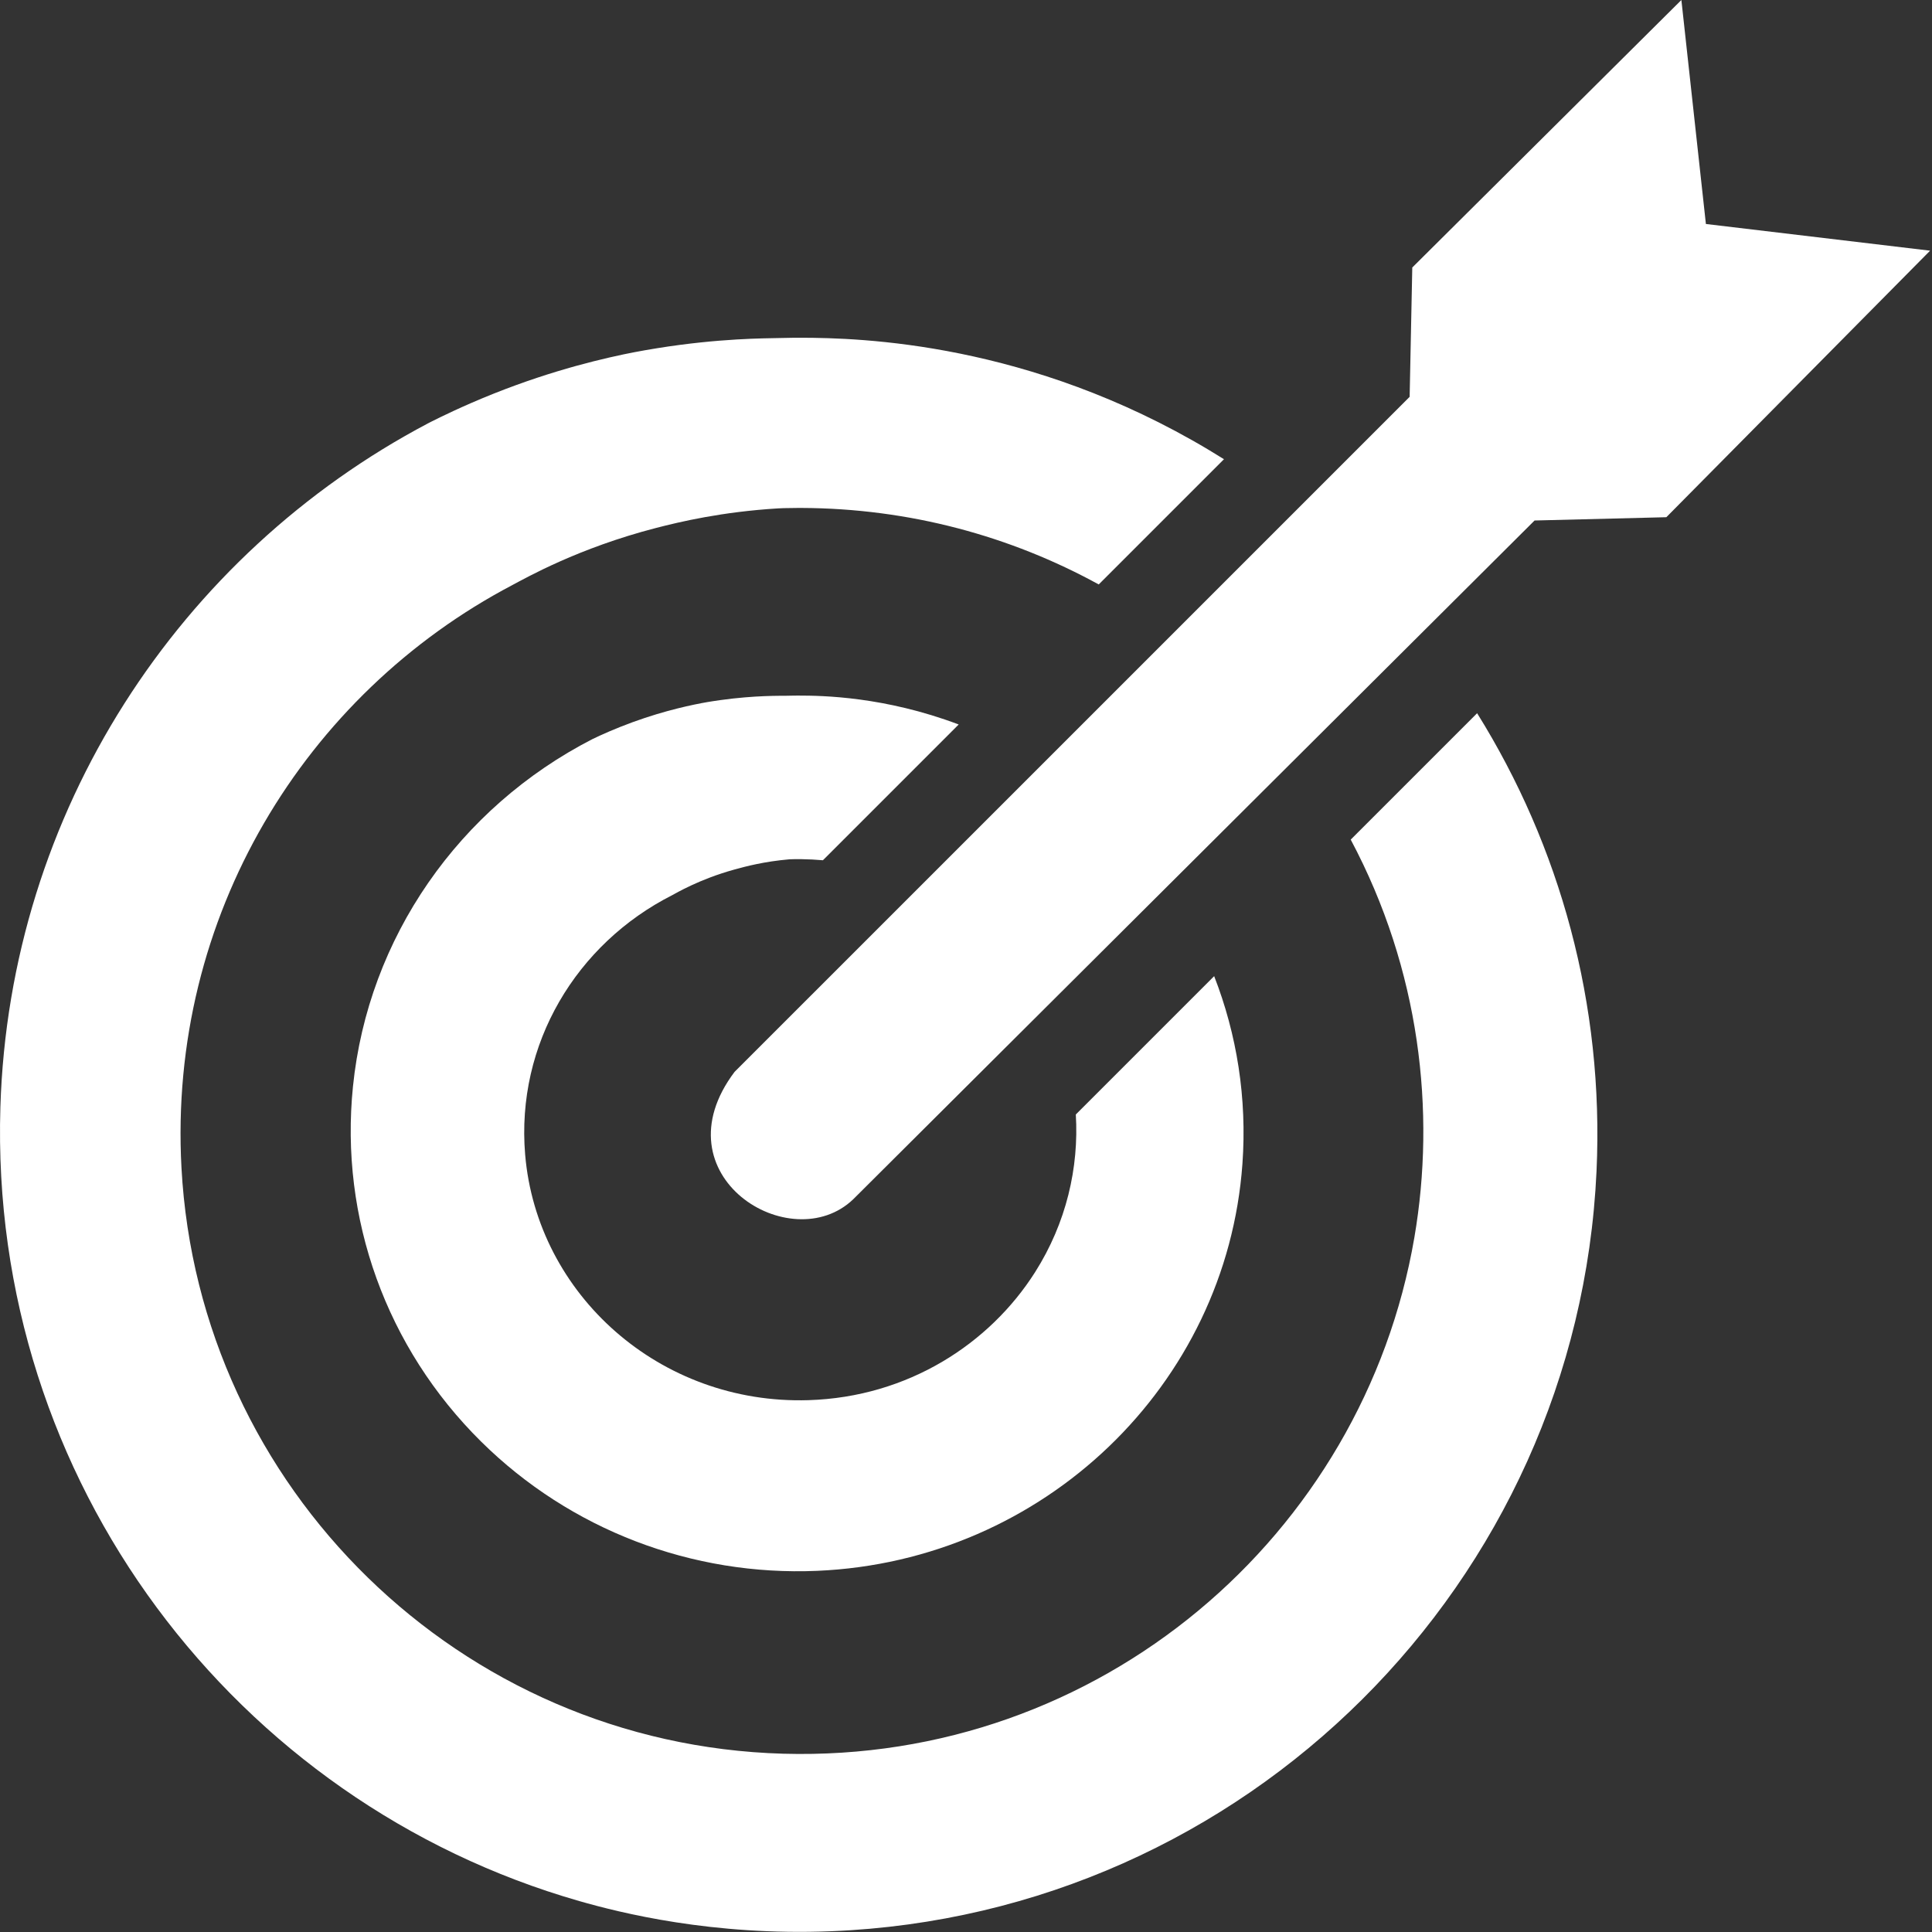 <?xml version="1.0" encoding="UTF-8" standalone="no"?><!DOCTYPE svg PUBLIC "-//W3C//DTD SVG 1.1//EN" "http://www.w3.org/Graphics/SVG/1.1/DTD/svg11.dtd"><svg width="100%" height="100%" viewBox="0 0 4970 4970" version="1.1" xmlns="http://www.w3.org/2000/svg" xmlns:xlink="http://www.w3.org/1999/xlink" xml:space="preserve" xmlns:serif="http://www.serif.com/" style="fill-rule:evenodd;clip-rule:evenodd;stroke-linejoin:round;stroke-miterlimit:2;"><rect x="0" y="0" width="4970" height="4970" fill="#333333" stroke="none"/><rect id="mission" x="0" y="0" width="4969.66" height="4969.66" style="fill:none;"/><g><path d="M3626.26,1020.82l-1736.61,1736.54c-201.056,266.828 145.314,481.44 305.381,327.56l1752.6,-1745.95l338.963,-8.474l678.533,-685.645l-576.76,-68.66l-63.064,-576.19l-692.261,688.152l-6.779,332.667Z" style="fill:#fff;"/><path d="M3123.4,2511.11c58.407,149.825 84.836,313.826 72.694,482.979c-40.82,568.704 -510.82,1021.69 -1093.74,1046.83c-321.427,13.862 -634.827,-105.21 -864.659,-332.444c-243.446,-240.694 -364.268,-574.254 -329.693,-913.699c38.965,-382.543 272.583,-717.185 616.286,-893.58c0.172,-0.088 29.781,-14.669 70.203,-30.813c89.108,-35.588 164.202,-52.669 209.134,-61.389c20.187,-3.918 45.282,-7.422 49.234,-7.973c90.456,-12.628 156.965,-10.852 168.904,-11.182c17.462,-0.484 29.754,-0.45 32.839,-0.459c60.19,0.014 220.632,2.194 411.589,74.322l-349.268,349.268c-18.224,-1.605 -36.658,-2.548 -55.279,-2.804c-0.571,-0.008 -0.573,-0.006 -7.042,-0.064l-0.162,0c-3.06,0.015 -19.755,0.105 -23.235,0.407c-65.276,5.679 -111.505,17.916 -142.411,26.475c-90.773,25.14 -150.382,61.163 -159.633,65.855c-245.988,124.747 -402.263,382.509 -378.222,667.386c30.359,359.764 346.489,643.613 729.066,631.655c255.938,-7.999 465.908,-145.155 582.723,-329.282c80.472,-126.842 112.986,-269.08 104.775,-405.594l355.897,-355.897Z" style="fill:#fff;"/><path d="M3799.81,1834.7c212.757,341.181 327.008,747.761 307.185,1178.34c-48.727,1058.39 -901.989,1912.03 -1968.17,1954.97c-306.679,12.354 -543.793,-47.545 -648.683,-77.595c-883.497,-253.115 -1518.66,-1079.8 -1489.16,-2042.34c23.324,-760.849 460.912,-1421.99 1100.17,-1759.09c0.236,-0.125 46.567,-24.256 110.237,-51.942c160.174,-69.649 299.13,-105.69 393.362,-125.575c37.503,-7.914 78.12,-14.472 84.94,-15.573c161.185,-26.025 281.579,-25.405 309.855,-26.212c31.128,-0.889 54.634,-0.834 59.228,-0.845c157.089,0.119 588.795,12.493 1050.85,288.599c13.086,7.82 26.073,15.778 38.961,23.874l-322.157,322.157c-226.682,-124.328 -487.101,-195.812 -765.051,-196.811c-1.267,-0.004 -2.523,-0.012 -3.767,-0.023c-1.336,0.012 -2.686,0.02 -4.049,0.024c-34.645,0.11 -47.715,0.9 -51.857,1.151c-145.117,8.775 -253.773,34.815 -313.74,50.274c-200.364,51.653 -335.057,128.607 -370.531,147.272c-532.74,280.312 -885.63,852.232 -850.618,1498.74c44.62,823.914 716.761,1483.74 1548.08,1507.28c813.841,23.049 1492.38,-561.82 1623.55,-1328.25c55.309,-323.169 14.943,-687.493 -163.788,-1023.27l325.161,-325.162Z" style="fill:#fff;"/></g></svg>